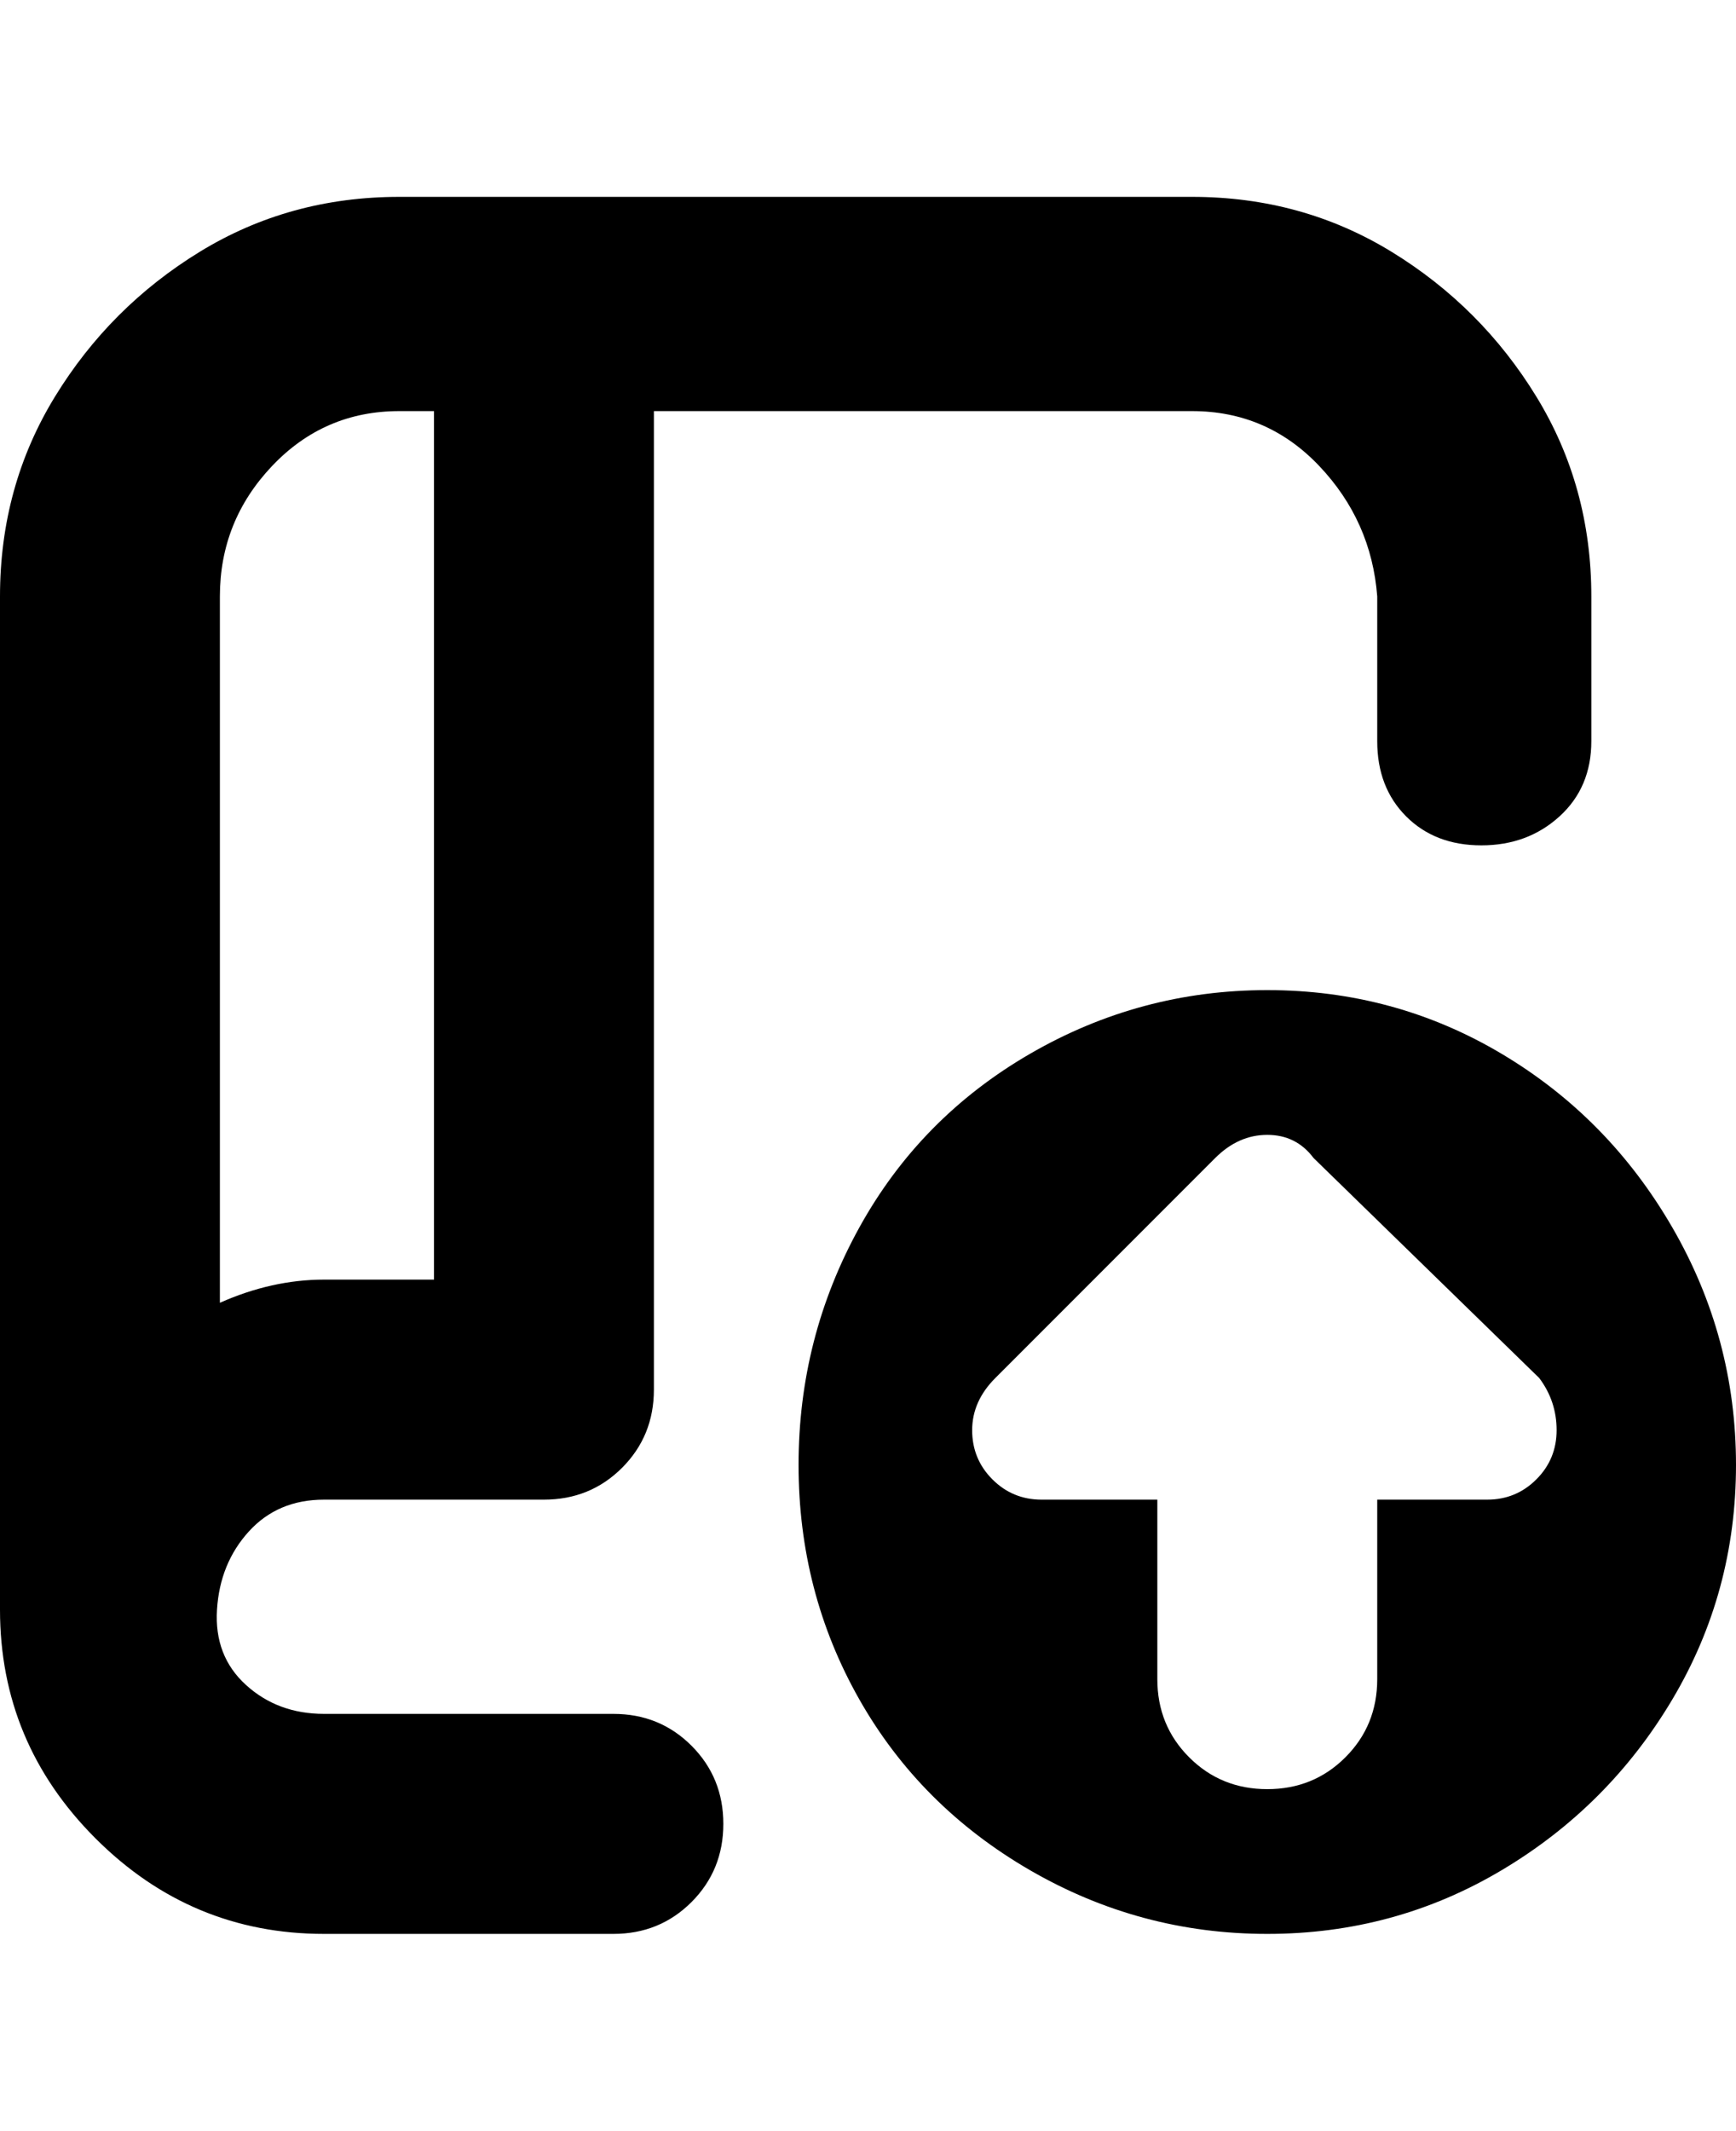 <svg viewBox="0 0 300 368" xmlns="http://www.w3.org/2000/svg"><path d="M106 296H56q-8 0-13.5-5t-5-13q.5-8 5.5-13.5t13-5.5h38q8 0 13.5-5.5T113 240V71h93q13 0 22 9.5t10 22.5v25q0 8 5 13t13 5q8 0 13.5-5t5.5-13v-25q0-19-9.5-34.5t-25-25Q225 34 206 34H69q-19 0-34.5 9.5t-25 25Q0 84 0 103v175q0 23 16.5 39.5T56 334h50q8 0 13.5-5.5T125 315q0-8-5.5-13.5T106 296zM69 71h6v150H56q-9 0-18 4V103q0-13 9-22.5T69 71zm150 100q-22 0-41 11t-29.5 30Q138 231 138 253t10.5 40.5Q159 312 178 323t41 11q22 0 40.5-11t29.5-29.5q11-18.5 11-40.5t-11-41q-11-19-29.5-30T219 171zm38 88h-19v31q0 8-5.5 13.5T219 309q-8 0-13.5-5.5T200 290v-31h-20q-5 0-8.5-3.5T168 247q0-5 4-9l38-38q4-4 9-4t8 4l39 38q3 4 3 9t-3.5 8.5Q262 259 257 259z"/></svg>